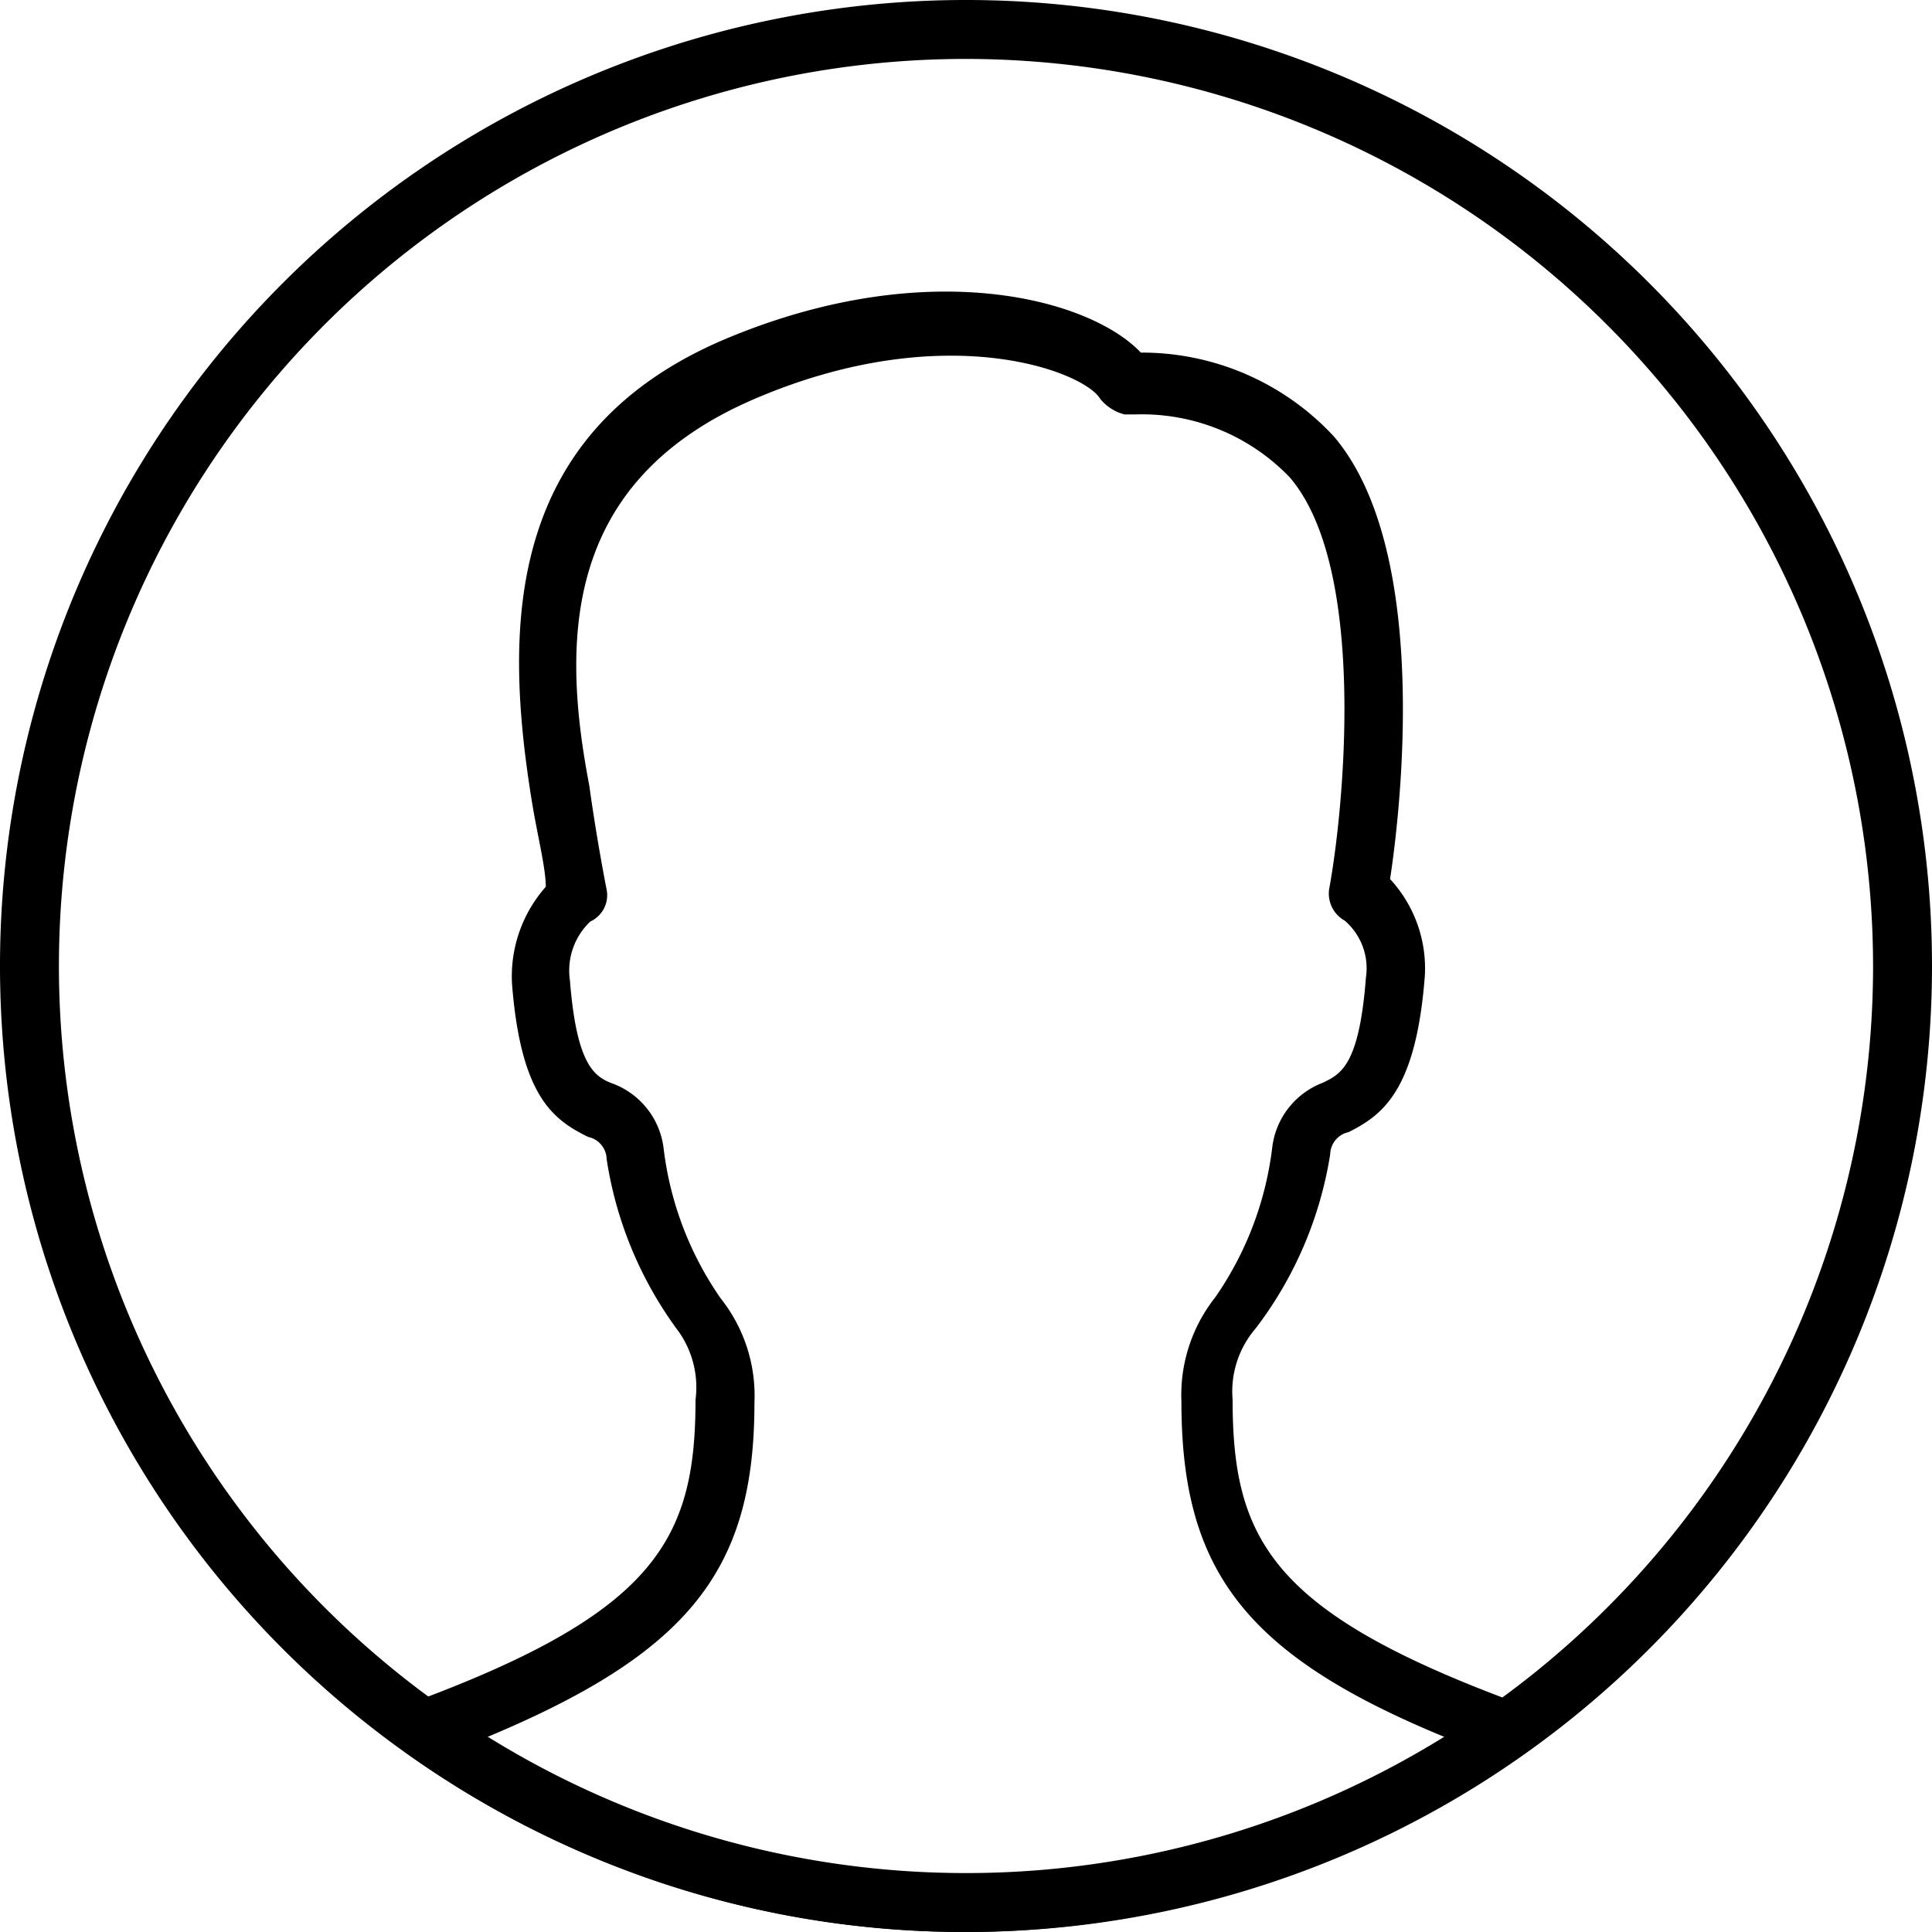 <svg xmlns="http://www.w3.org/2000/svg" viewBox="0 0 20 20"><path d="M10,20A10,10,0,1,1,20,10,10,10,0,0,1,10,20ZM10,0.61A9.39,9.39,0,1,0,19.39,10,9.4,9.4,0,0,0,10,.61Z"/><path d="M10,20a9.93,9.93,0,0,1-5.79-1.85,0.3,0.3,0,0,1,.07-0.53c2.51-.93,2.92-1.69,2.92-3.13A1,1,0,0,0,7,13.75,4,4,0,0,1,6.28,12a0.24,0.24,0,0,0-.19-0.23c-0.37-.18-0.7-0.43-0.79-1.59a1.4,1.4,0,0,1,.35-1c0-.2-0.09-0.54-0.15-0.92C5.22,6.5,5.21,4.44,7.58,3.48c2.06-.84,3.71-0.38,4.23.17a2.71,2.71,0,0,1,2,.87c1,1.18.69,3.86,0.58,4.58a1.36,1.36,0,0,1,.36,1c-0.09,1.18-.43,1.44-0.79,1.62a0.24,0.24,0,0,0-.19.23A4,4,0,0,1,13,13.75a1,1,0,0,0-.24.74c0,1.45.41,2.2,2.92,3.13a0.3,0.3,0,0,1,.07.53A9.93,9.93,0,0,1,10,20ZM5,18A9.35,9.35,0,0,0,15,18c-2.11-.86-2.77-1.74-2.77-3.49a1.63,1.63,0,0,1,.35-1.08,3.44,3.44,0,0,0,.59-1.55,0.82,0.82,0,0,1,.52-0.67c0.19-.09.38-0.18,0.45-1.09a0.65,0.65,0,0,0-.22-0.59,0.32,0.32,0,0,1-.16-0.33c0.15-.81.4-3.32-0.41-4.26a2.12,2.12,0,0,0-1.59-.65H11.64a0.48,0.48,0,0,1-.25-0.16c-0.16-.28-1.6-0.85-3.58,0s-2,2.49-1.71,4c0.08,0.58.18,1.08,0.18,1.08a0.3,0.3,0,0,1-.17.33h0a0.7,0.7,0,0,0-.21.61c0.07,0.89.26,1,.45,1.07a0.82,0.82,0,0,1,.52.67,3.43,3.43,0,0,0,.59,1.55,1.62,1.62,0,0,1,.35,1.08C7.81,16.24,7.15,17.11,5,18Z"/></svg>